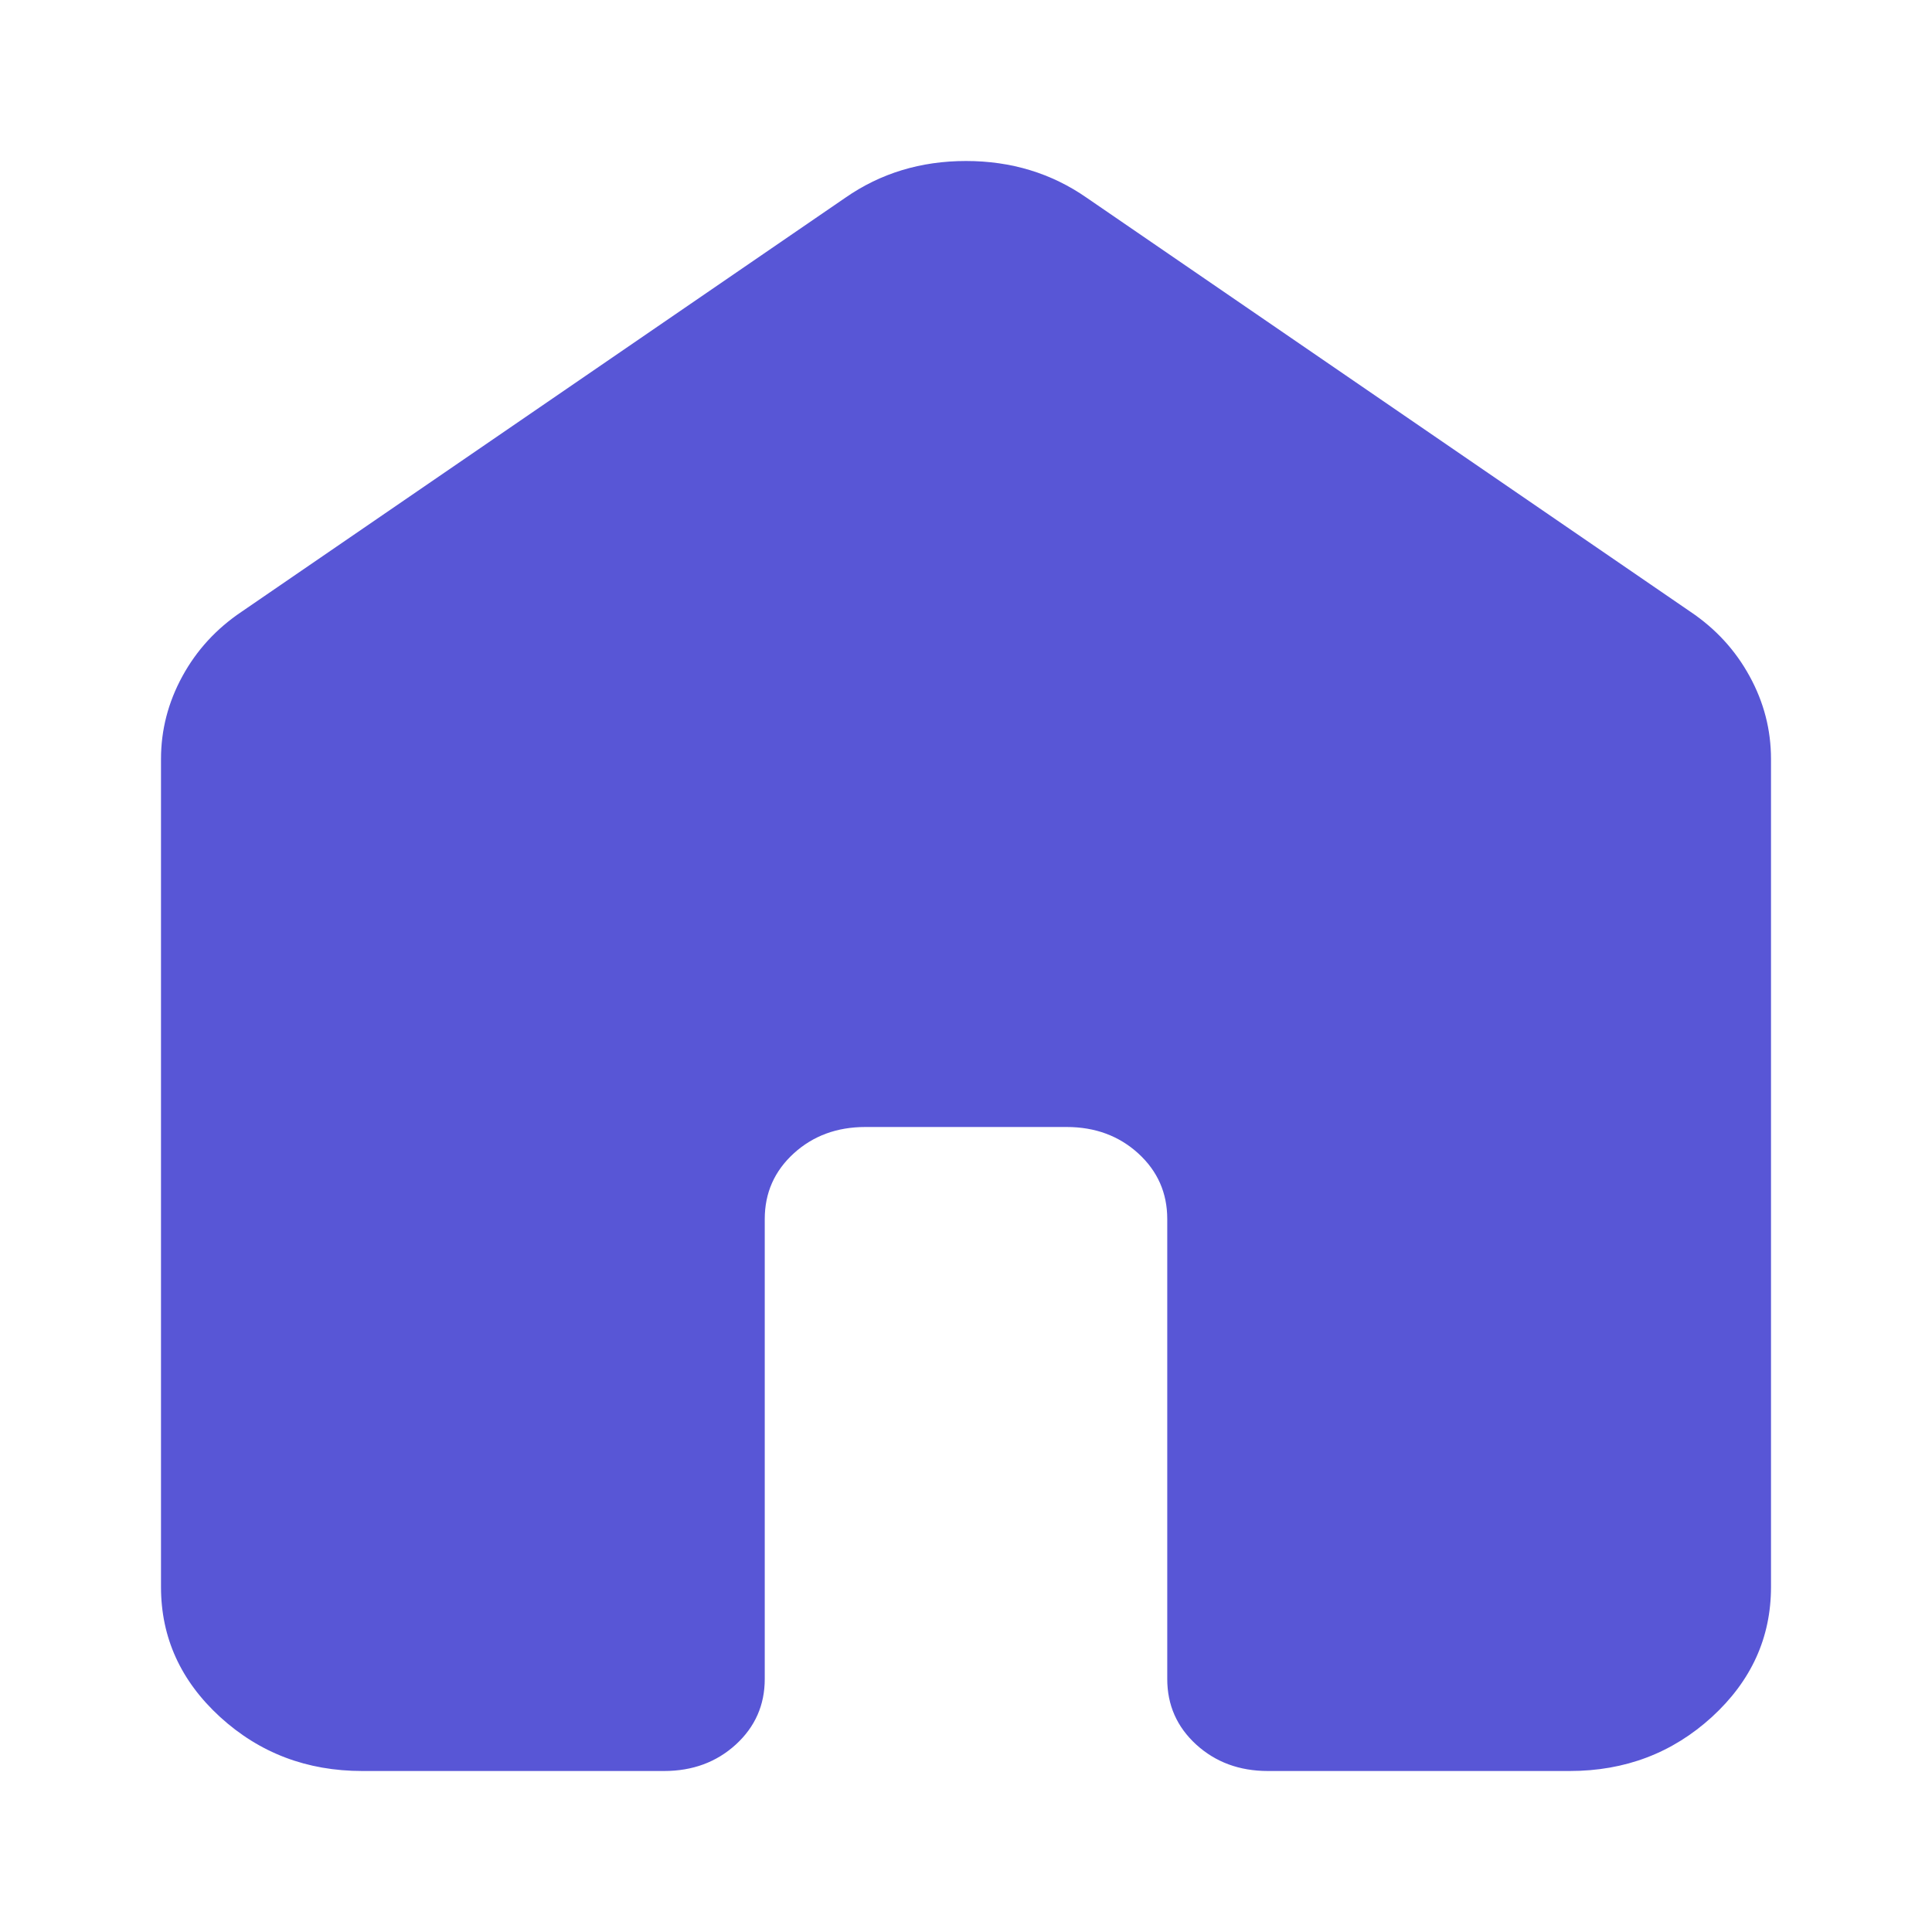 <svg width="24" height="24" viewBox="0 0 24 24" fill="none" xmlns="http://www.w3.org/2000/svg">
<path d="M2 19.714V9.429C2 9.067 2.089 8.724 2.266 8.4C2.443 8.076 2.688 7.81 3 7.6L10.5 2.457C10.938 2.152 11.438 2 12 2C12.562 2 13.062 2.152 13.5 2.457L21 7.6C21.312 7.81 21.557 8.076 21.734 8.4C21.912 8.724 22 9.067 22 9.429V19.714C22 20.343 21.755 20.881 21.266 21.329C20.776 21.776 20.188 22 19.5 22H15.75C15.396 22 15.099 21.89 14.859 21.671C14.62 21.452 14.5 21.181 14.5 20.857V15.143C14.5 14.819 14.38 14.548 14.141 14.329C13.901 14.11 13.604 14 13.25 14H10.75C10.396 14 10.099 14.11 9.859 14.329C9.62 14.548 9.5 14.819 9.5 15.143V20.857C9.5 21.181 9.38 21.452 9.141 21.671C8.901 21.89 8.604 22 8.25 22H4.5C3.812 22 3.224 21.776 2.734 21.329C2.245 20.881 2 20.343 2 19.714Z" fill="#5856D6"/>
</svg>
